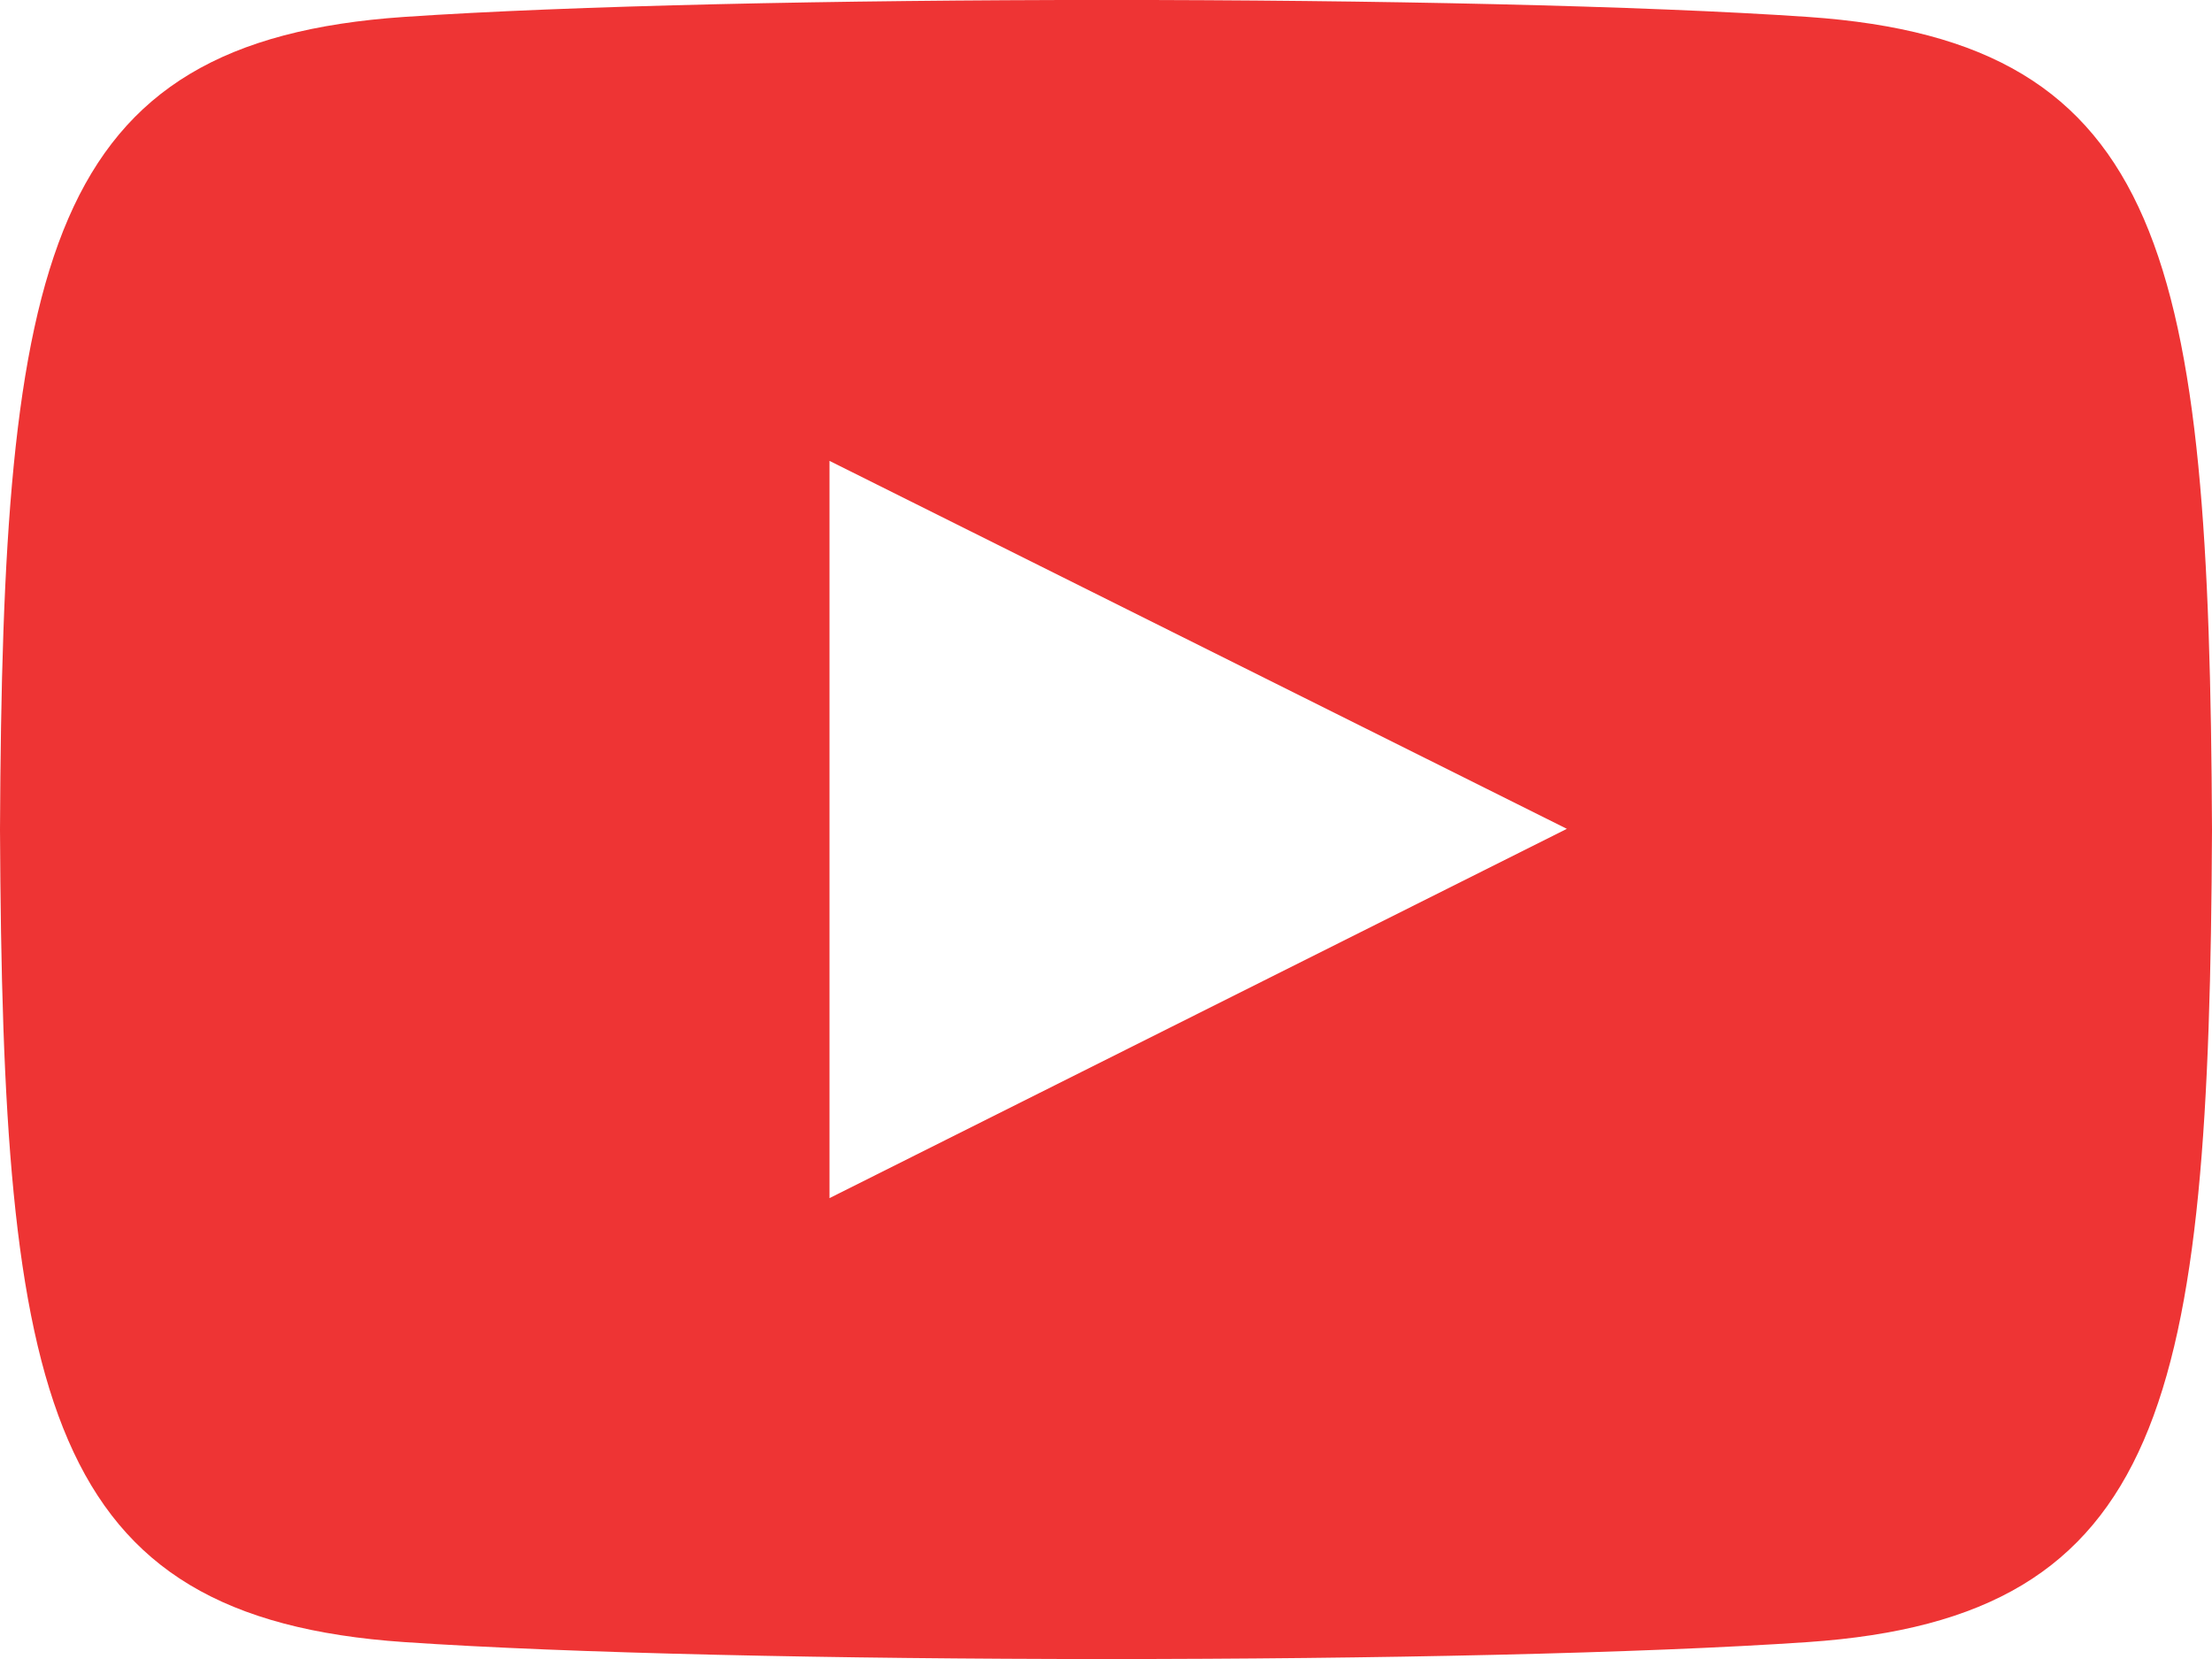 <?xml version="1.0" encoding="UTF-8"?>
<svg width="20px" height="15px" viewBox="0 0 20 15" version="1.1" xmlns="http://www.w3.org/2000/svg" xmlns:xlink="http://www.w3.org/1999/xlink">
    <title>Shape Copy</title>
    <g id="Page-1" stroke="none" stroke-width="1" fill="none" fill-rule="evenodd">
        <g id="mobile-asset" transform="translate(-845, -1740)" fill="#EE3434" fill-rule="nonzero">
            <path d="M861.346,1740.153 C858.343,1739.948 851.653,1739.949 848.654,1740.153 C845.407,1740.375 845.024,1742.337 845,1747.5 C845.024,1752.654 845.403,1754.624 848.654,1754.847 C851.654,1755.051 858.343,1755.052 861.346,1754.847 C864.593,1754.625 864.976,1752.663 865,1747.5 C864.976,1742.346 864.597,1740.376 861.346,1740.153 Z M852.5,1750.833 L852.5,1744.167 L859.167,1747.494 L852.5,1750.833 L852.5,1750.833 Z" id="Shape-Copy"></path>
        </g>
    </g>
</svg>